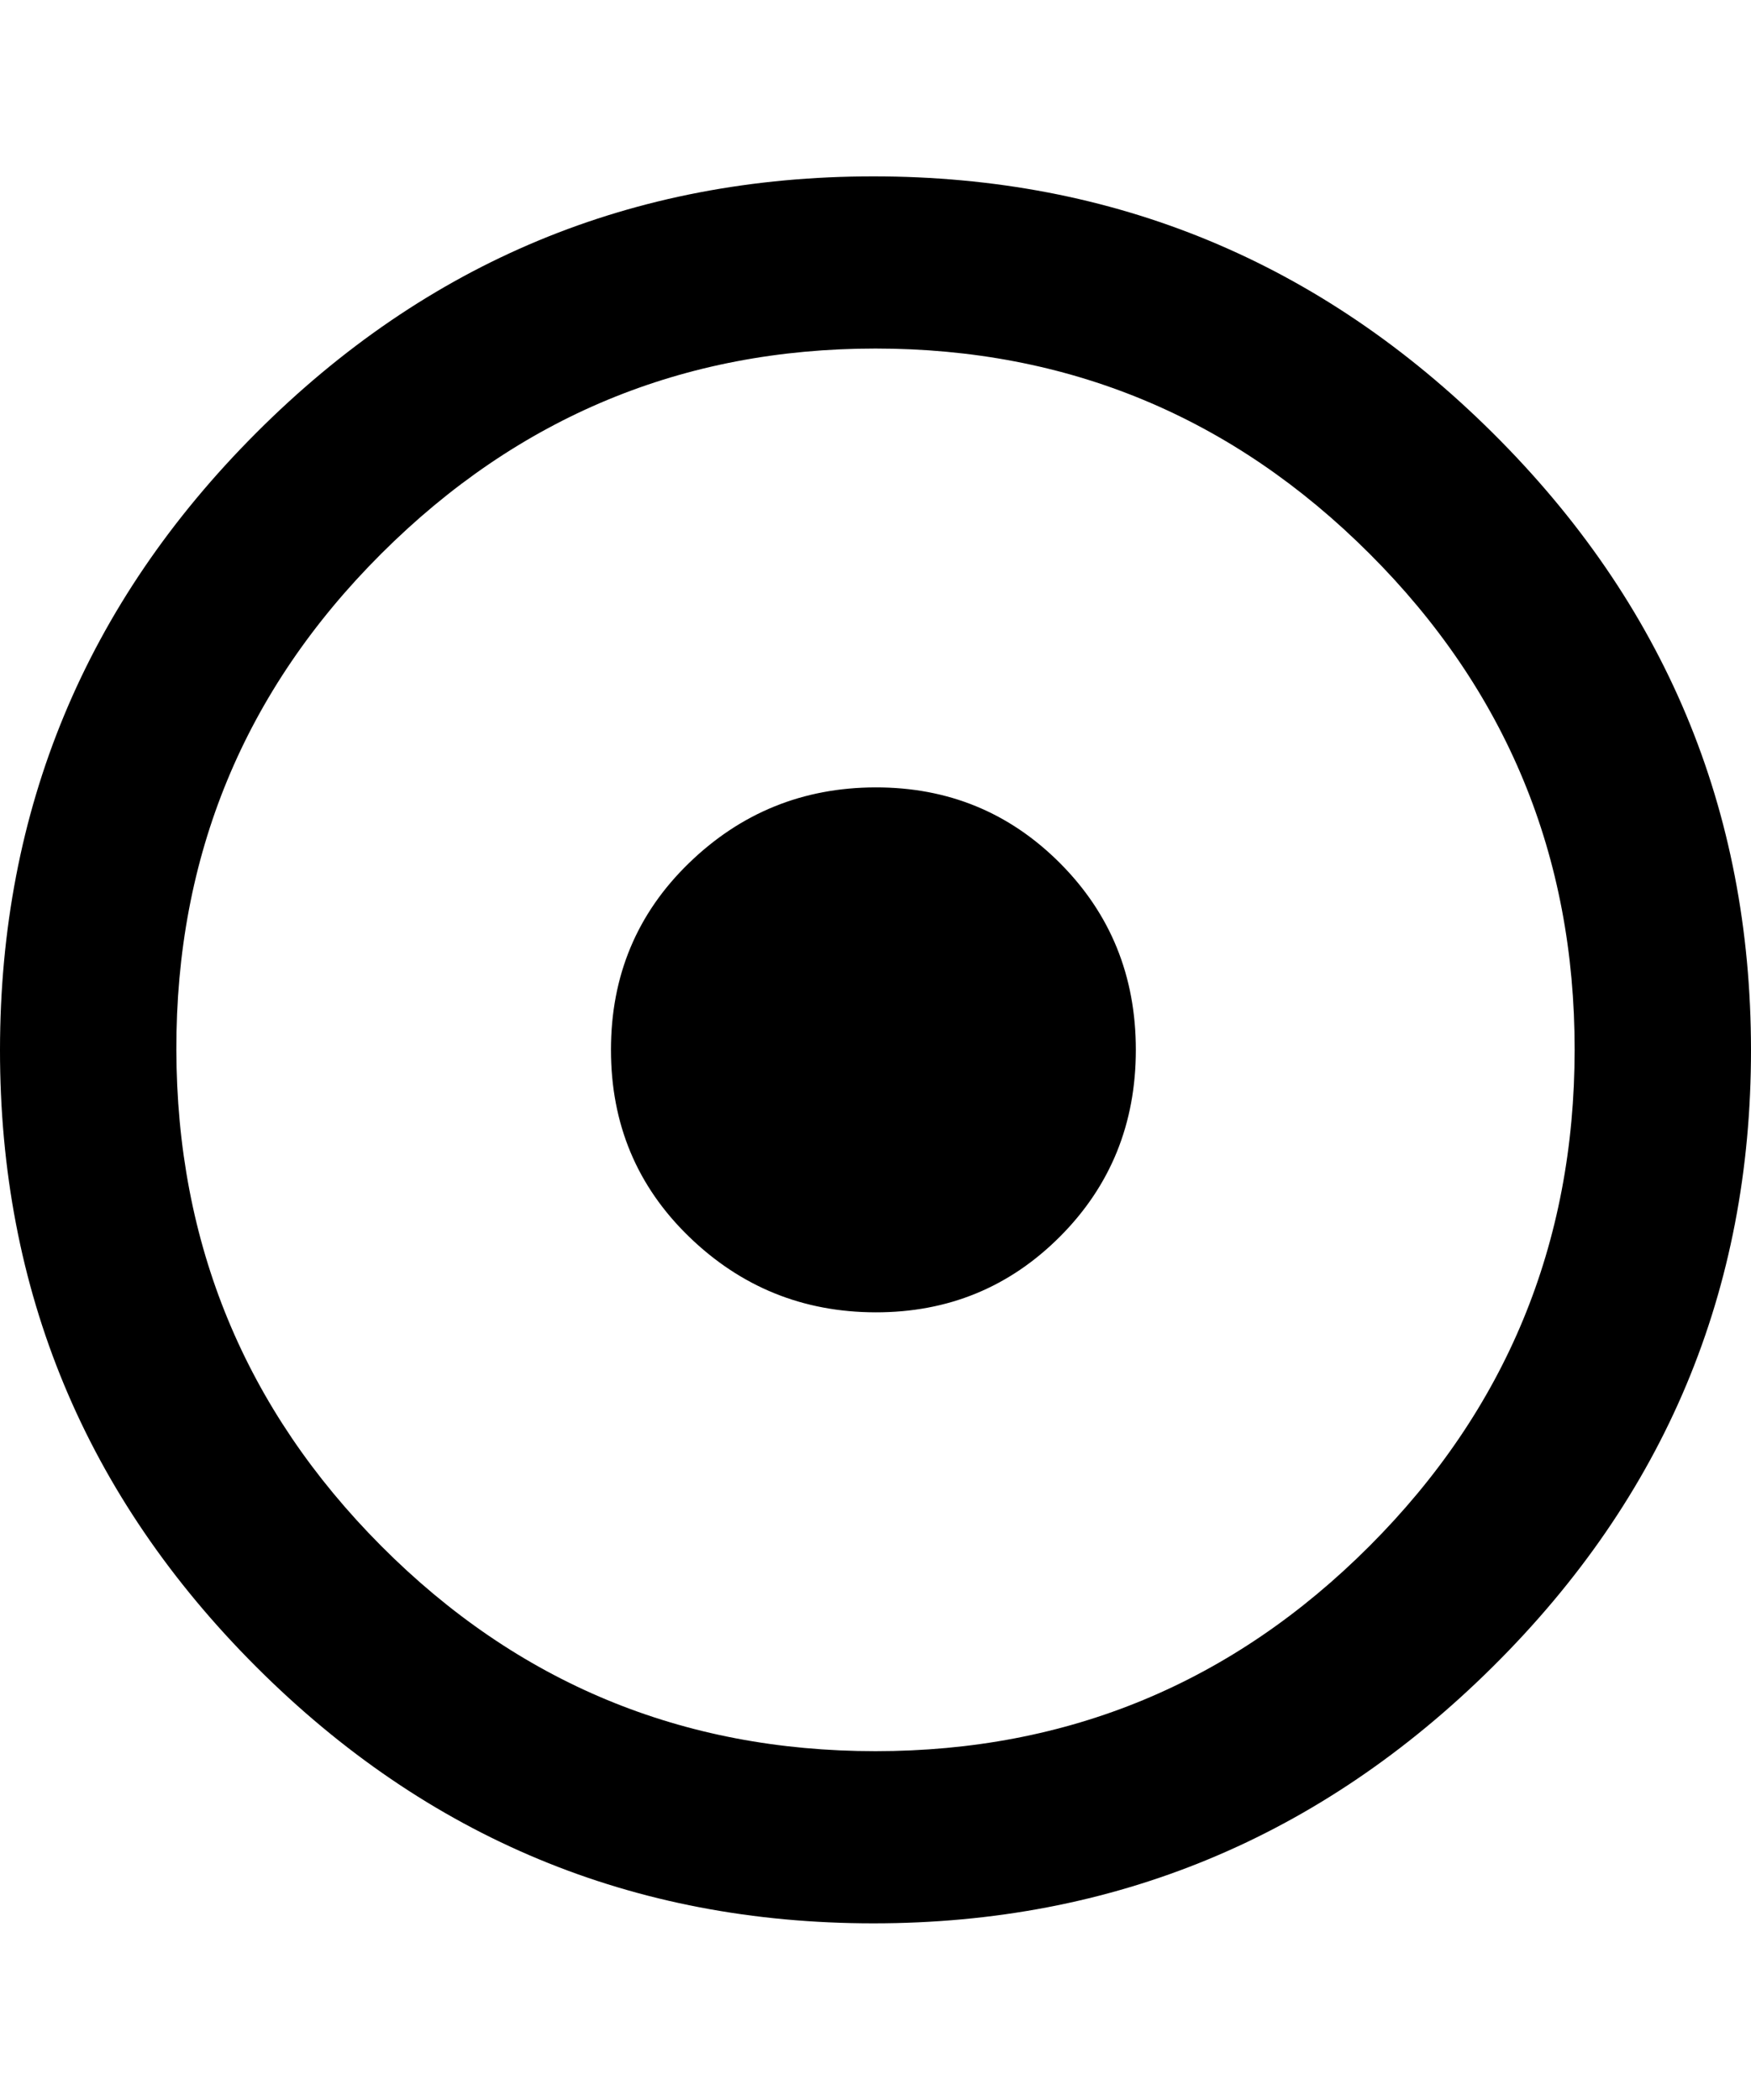 <svg height="1000" width="834.0" xmlns="http://www.w3.org/2000/svg"><path d="m416 84q171.9 0 294.9 122.1t123.1 293.9-123.1 293.9-294.9 122.1-293.9-122.1-122.1-293.9 122.1-293.9 293.9-122.1z m1 750q137.7 0 235.3-97.7t97.7-236.3-97.7-236.3-235.3-97.7-235.4 97.7-97.6 236.3 97.6 236.3 235.4 97.7z m124-334q0 52.7-36.1 88.9t-87.9 36.1-88.9-36.1-37.1-88.9 37.1-88.9 88.9-36.1 87.9 36.1 36.1 88.9z" /></svg>